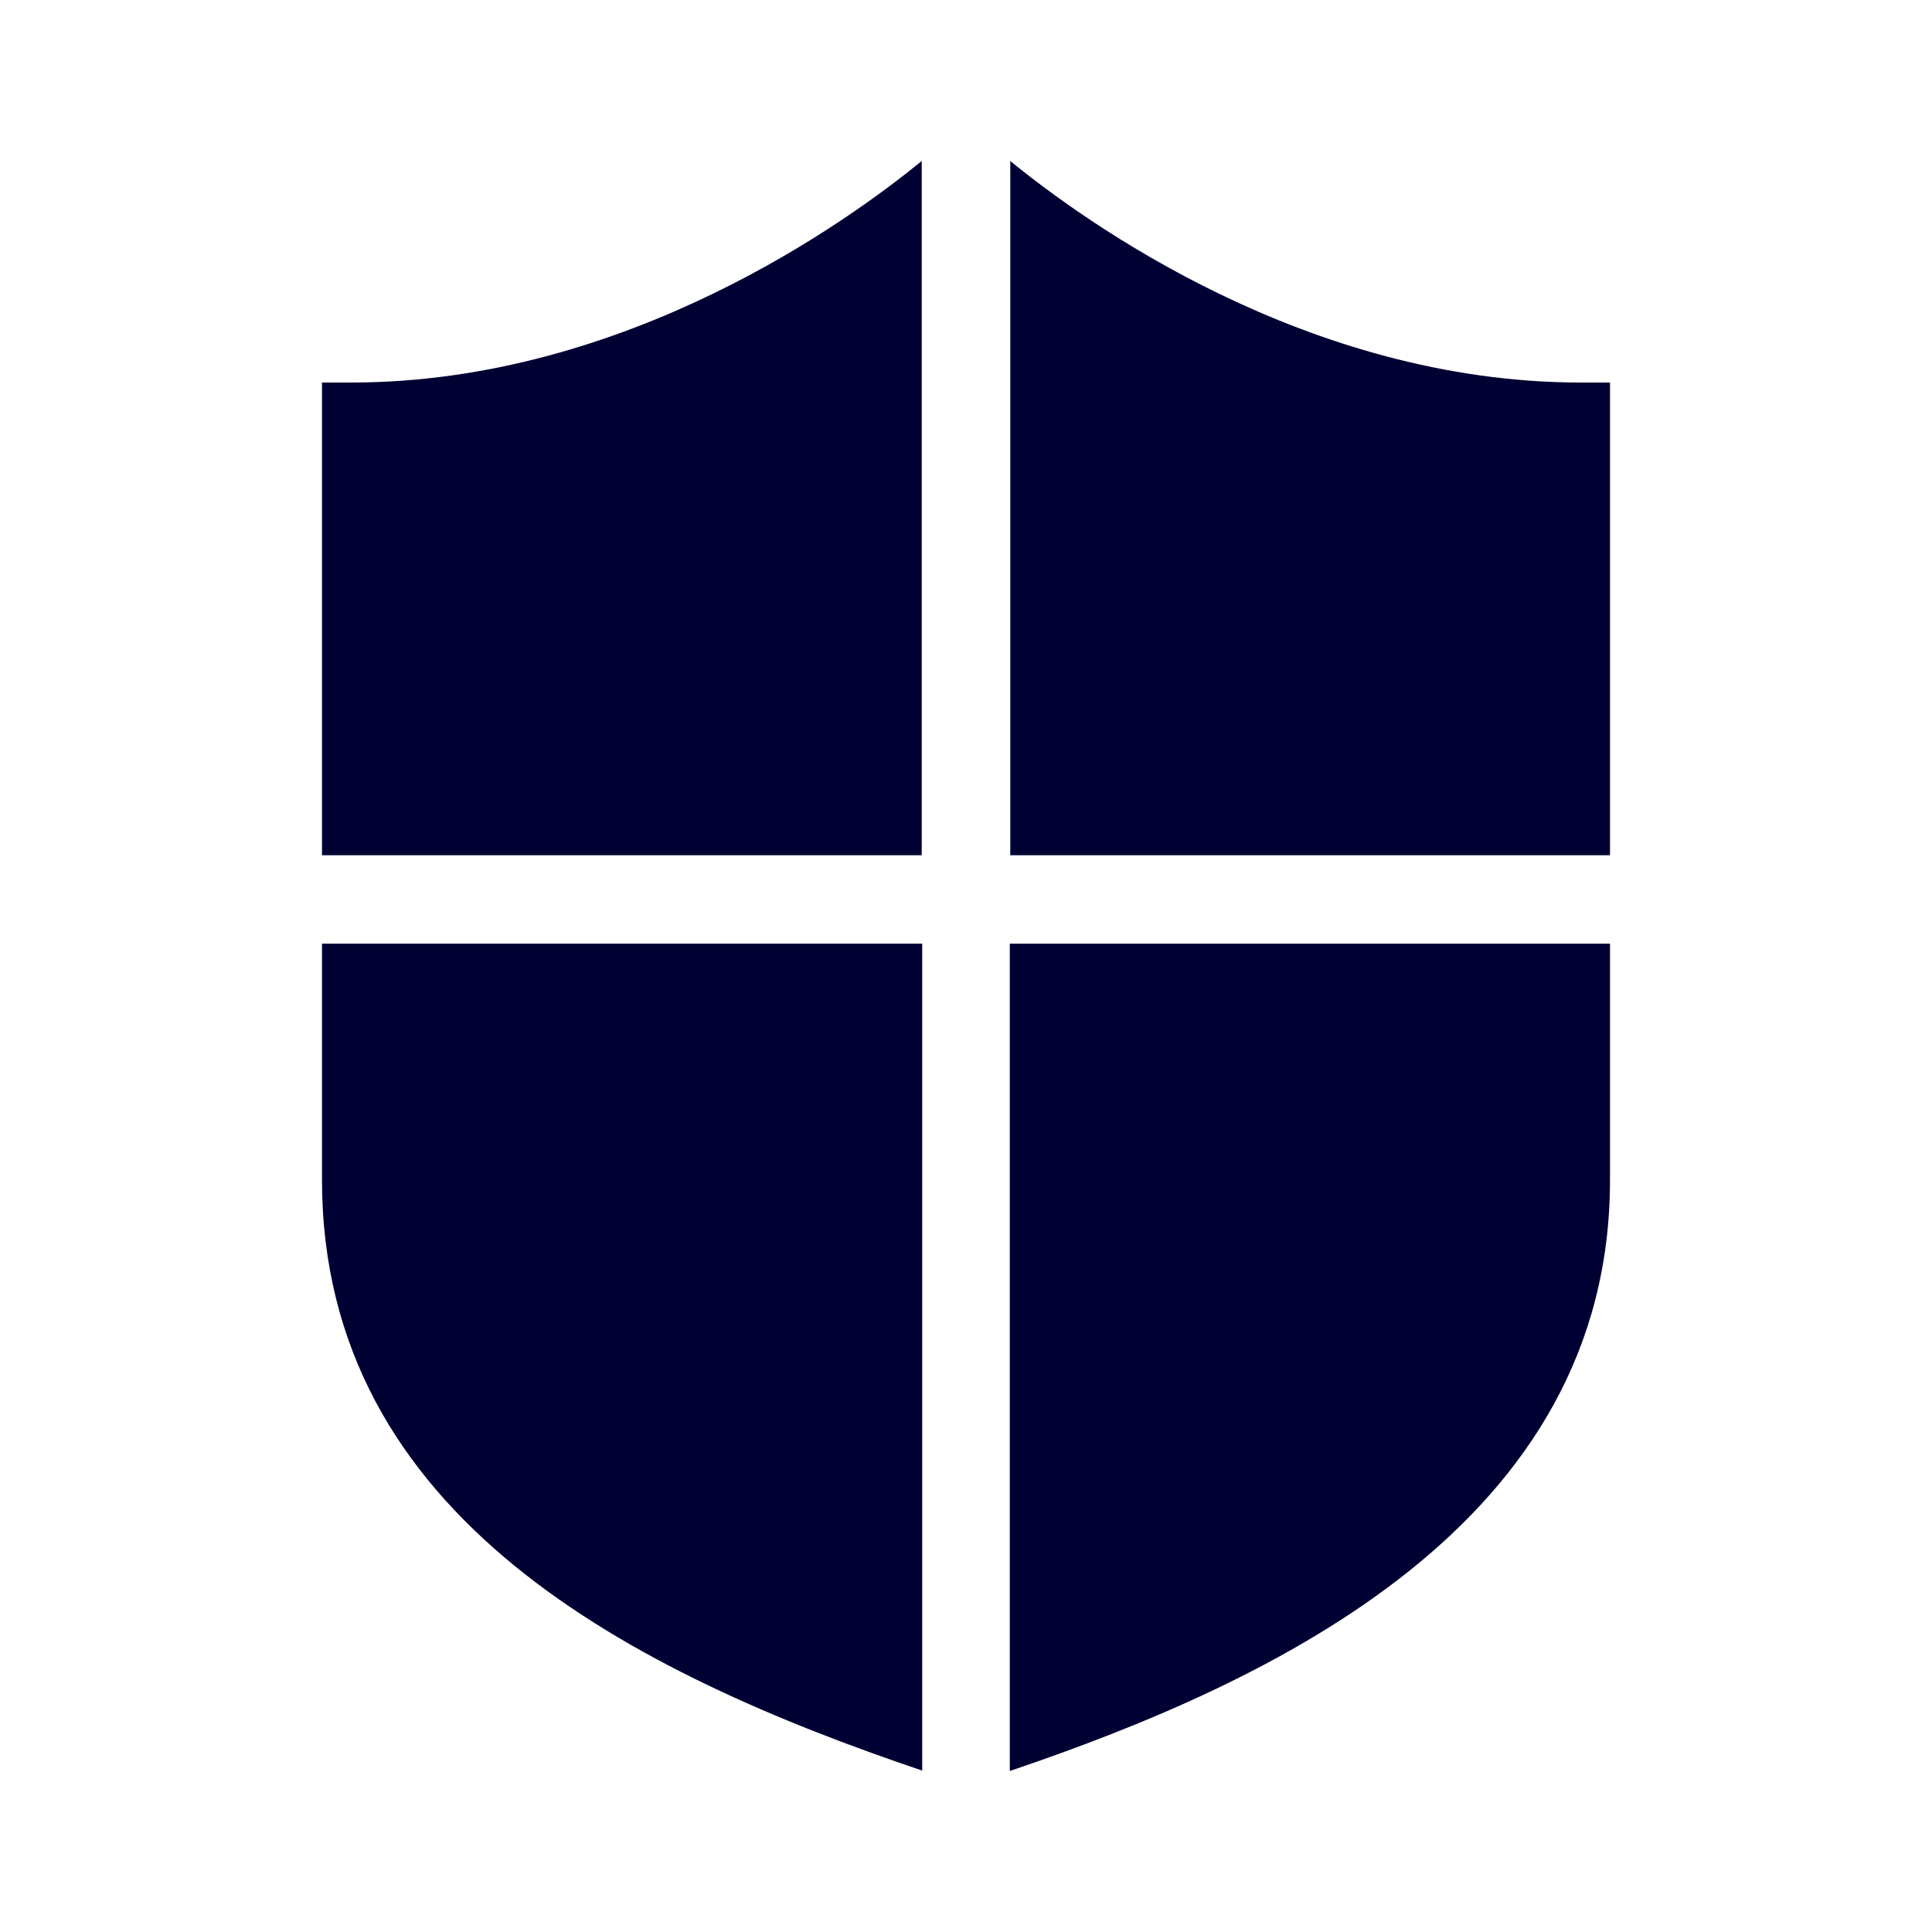 <svg width="24" height="24" fill="none" xmlns="http://www.w3.org/2000/svg"><path d="M4 4.752v5.872h7.45V2c-.907.742-3.676 2.752-7.087 2.752H4Zm16 0v5.872h-7.45V2c.907.742 3.676 2.752 7.087 2.752H20Zm-7.456 6.97V22C15.863 20.877 20 18.919 20 14.659v-2.936h-7.456Zm-8.544 0h7.456v10.273C7.886 20.788 4 18.858 4 14.658v-2.935Z" fill="#003"/></svg>